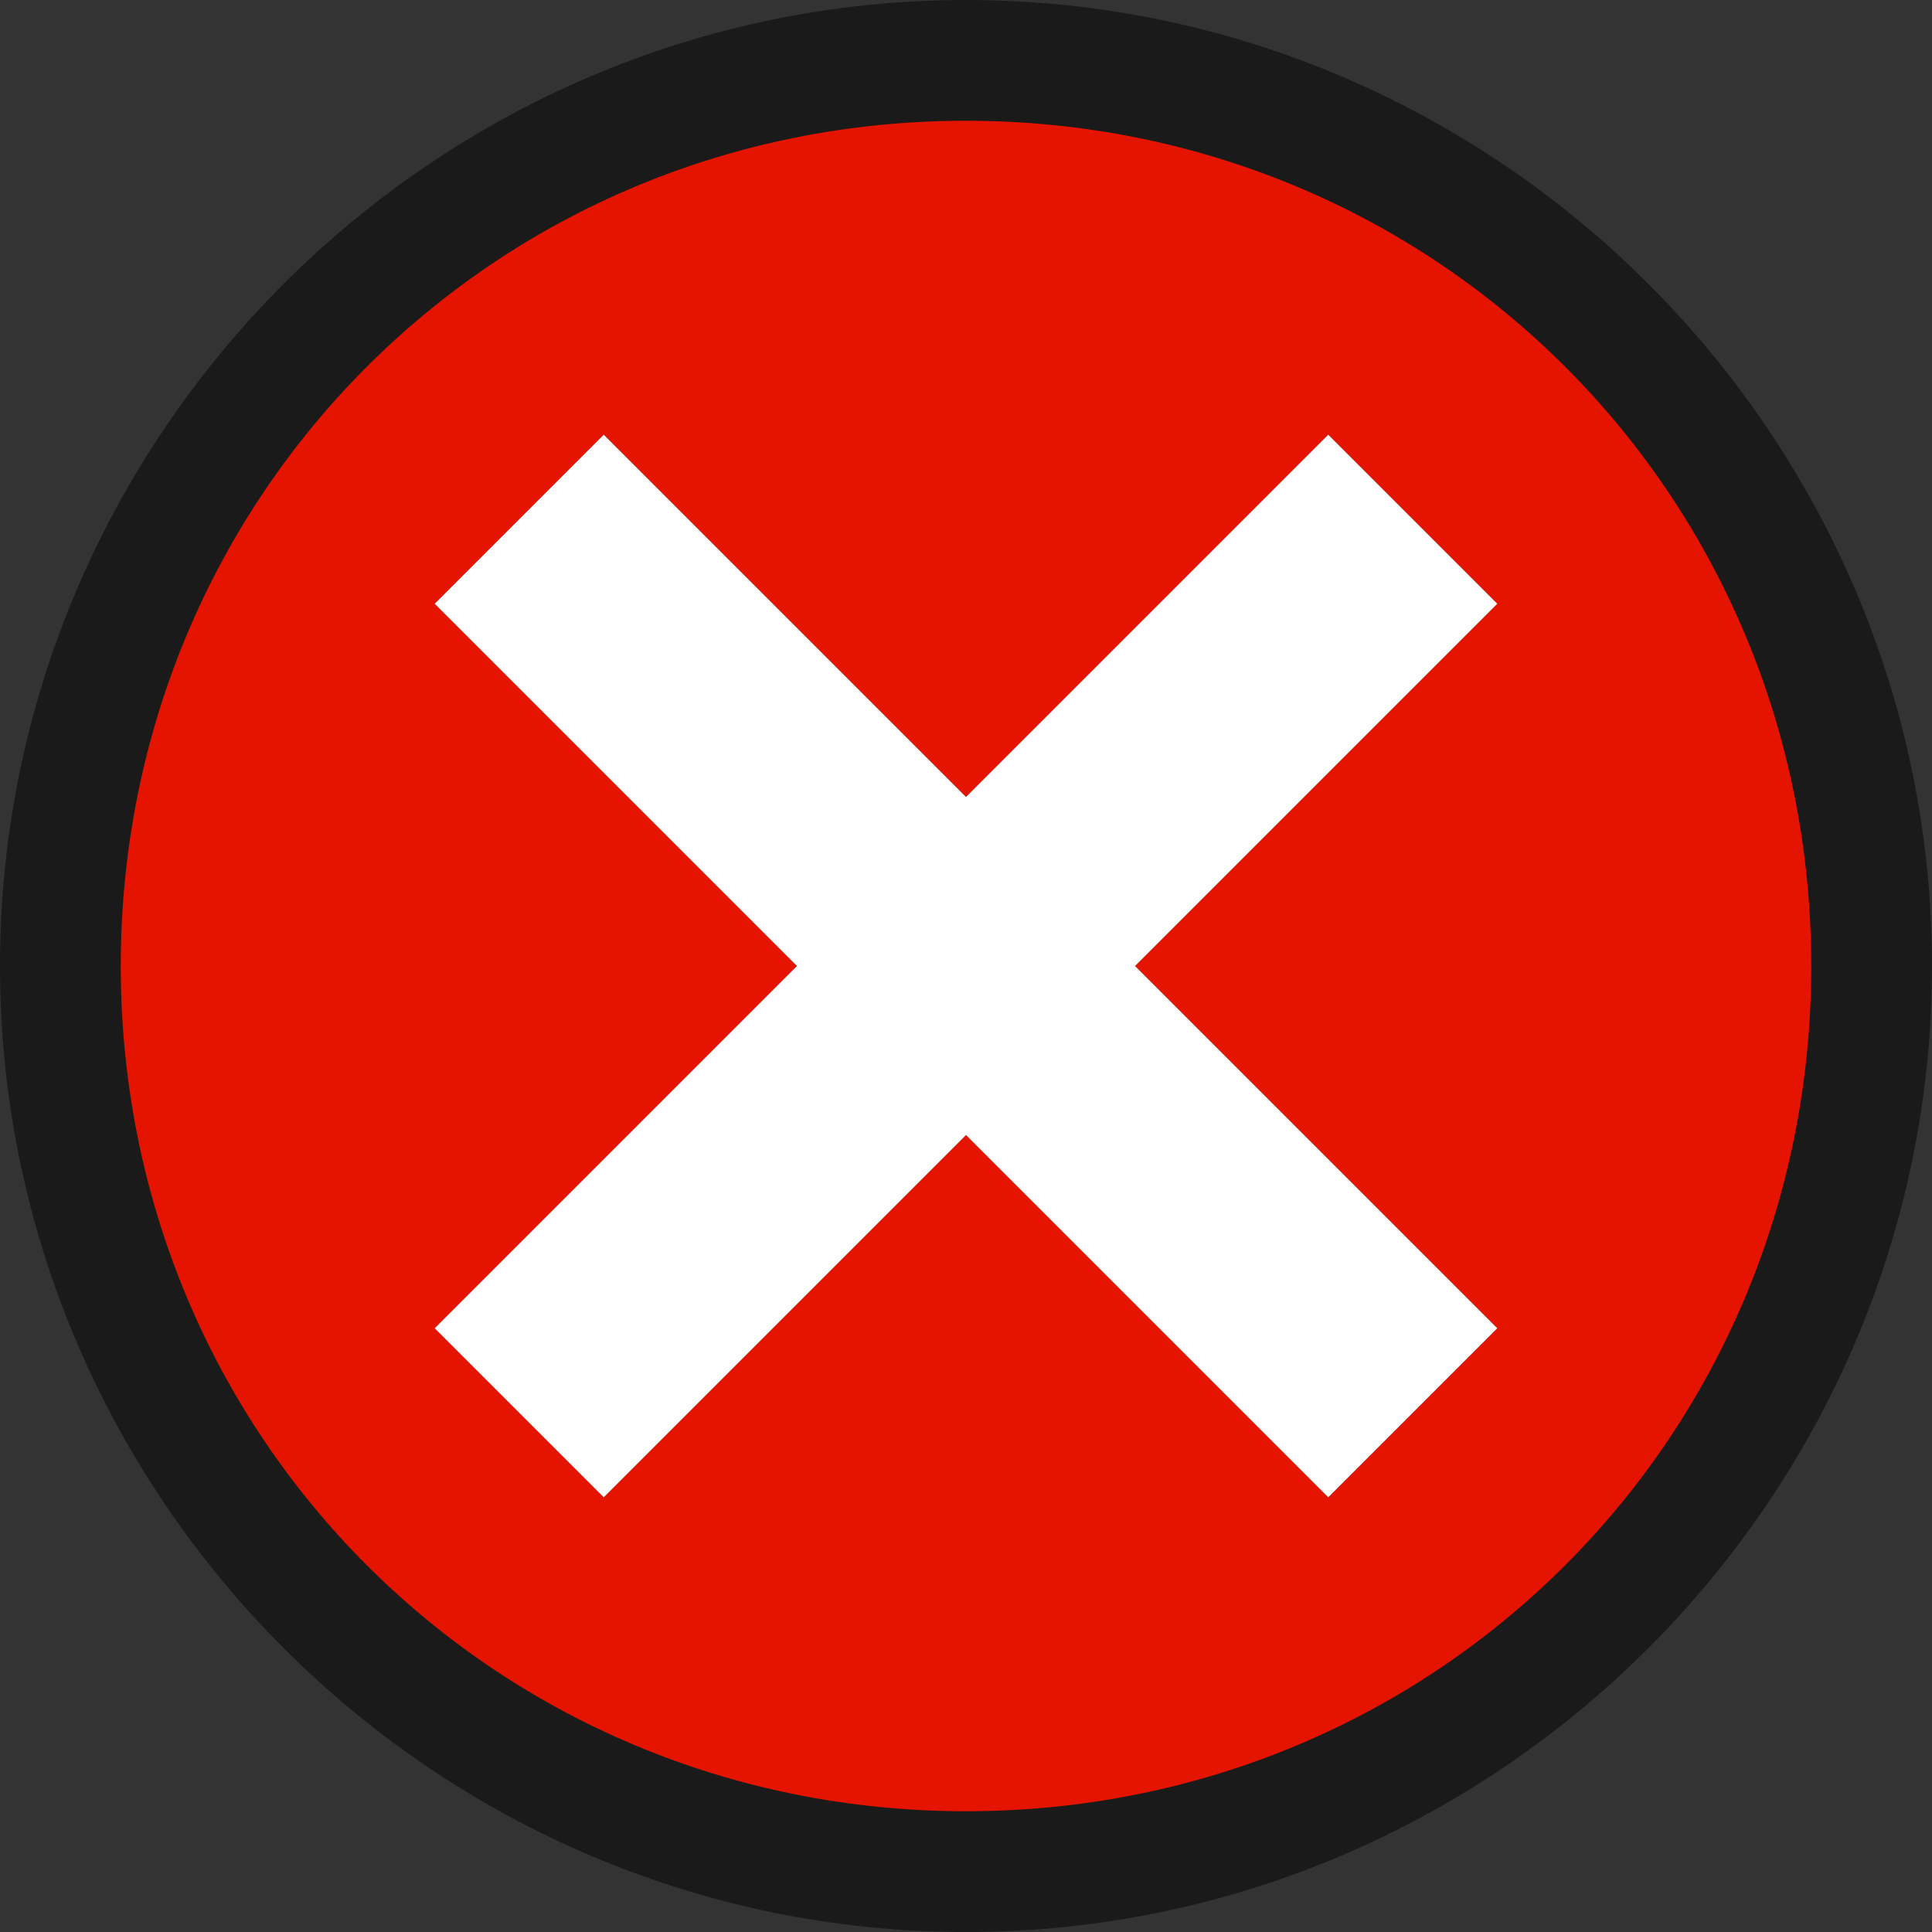 <?xml version="1.0" encoding="utf-8"?>
<!-- Generator: Adobe Illustrator 22.0.1, SVG Export Plug-In . SVG Version: 6.00 Build 0)  -->
<svg version="1.1" id="Layer_1" xmlns="http://www.w3.org/2000/svg" xmlns:xlink="http://www.w3.org/1999/xlink" x="0px" y="0px"
	 viewBox="0 0 16 16" style="enable-background:new 0 0 16 16;" xml:space="preserve">
<rect x="0" y="0" width="16" height="16" fill="#333333" stroke="none"/>
<style type="text/css">
	.st0{fill:#CACACC;}
	.st1{fill:#E51400;}
	.st2{fill:#FFFFFF;}
	.st3{fill:#F6F6F6;fill-opacity:0;}
	.st4{fill:#1A1A1A;}
</style>
<path id="outline_2_" class="st0" d="M-169.7-71.2c0,1.4-1.2,2.6-2.6,2.6c-1.4,0-2.6-1.2-2.6-2.6s1.2-2.6,2.6-2.6
	C-170.9-73.8-169.7-72.6-169.7-71.2z"/>
<path id="iconBg_2_" class="st1" d="M-172.3-73.5c-1.3,0-2.3,1-2.3,2.3s1,2.3,2.3,2.3s2.3-1,2.3-2.3S-171.1-73.5-172.3-73.5z
	 M-170.9-70.2l-0.5,0.5l-1-1l-1,1l-0.5-0.5l1-1l-1-1l0.5-0.5l1,1l1-1l0.5,0.5l-1,1L-170.9-70.2z"/>
<g id="iconFg_2_">
	<path class="st2" d="M-171.9-71.2l1,1l-0.5,0.5l-1-1l-1,1l-0.5-0.5l1-1l-1-1l0.5-0.5l1,1l1-1l0.5,0.5L-171.9-71.2z"/>
</g>
<path id="canvas_1_" class="st3" d="M16,16H0V0h16V16z"/>
<path id="outline_1_" class="st4" d="M16,8c0,4.4-3.6,8-8,8s-8-3.6-8-8s3.6-8,8-8S16,3.6,16,8z"/>
<path id="iconBg_1_" class="st1" d="M8,1C4.1,1,1,4.1,1,8c0,3.9,3.1,7,7,7s7-3.1,7-7S11.9,1,8,1z M12.4,11L11,12.4l-3-3l-3,3L3.6,11
	l3-3l-3-3L5,3.6l3,3l3-3L12.4,5l-3,3L12.4,11z"/>
<g id="iconFg_1_">
	<path class="st2" d="M9.4,8l3,3L11,12.4l-3-3l-3,3L3.6,11l3-3l-3-3L5,3.6l3,3l3-3L12.4,5L9.4,8z"/>
</g>
</svg>

